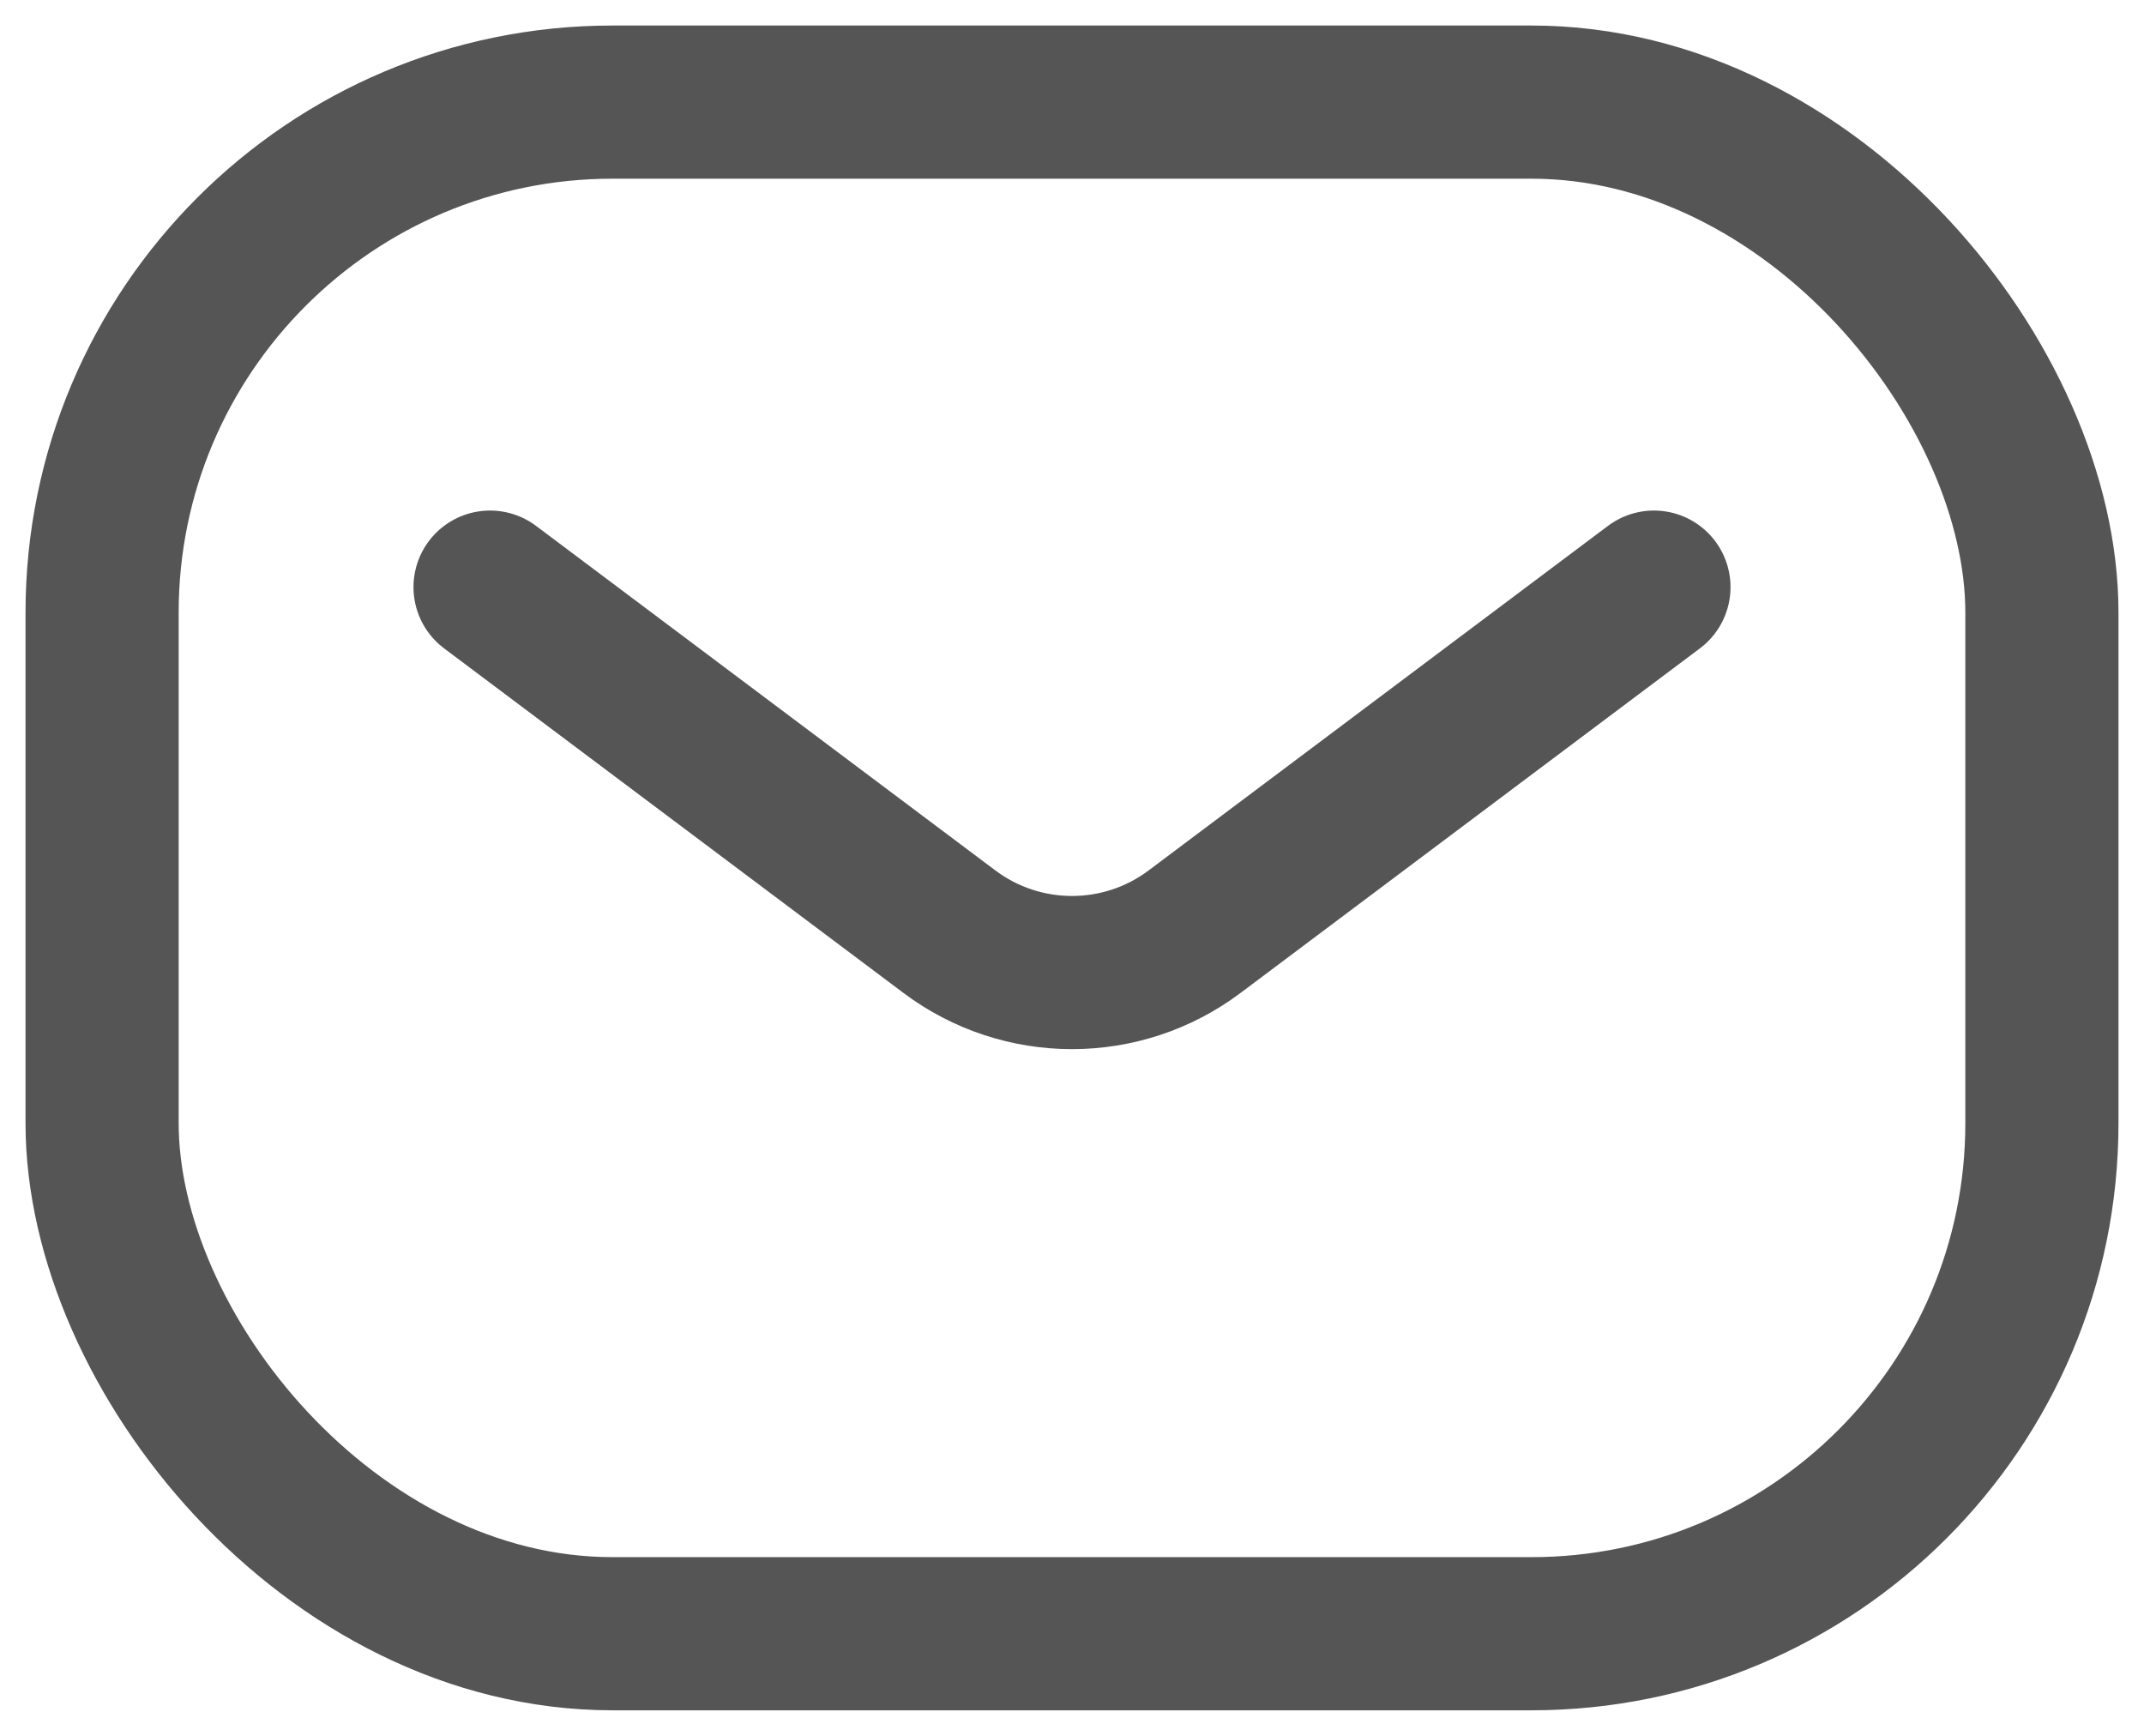 <svg width="21" height="17" viewBox="0 0 21 17" fill="none" xmlns="http://www.w3.org/2000/svg">
<rect x="1" y="1" width="19" height="15" rx="5" stroke="#555555" stroke-width="1.5"/>
<path d="M4.8 5.75L9.3 9.125C10.011 9.658 10.989 9.658 11.7 9.125L16.2 5.75" stroke="#555555" stroke-width="1.5" stroke-linecap="round" stroke-linejoin="round"/>
</svg>
